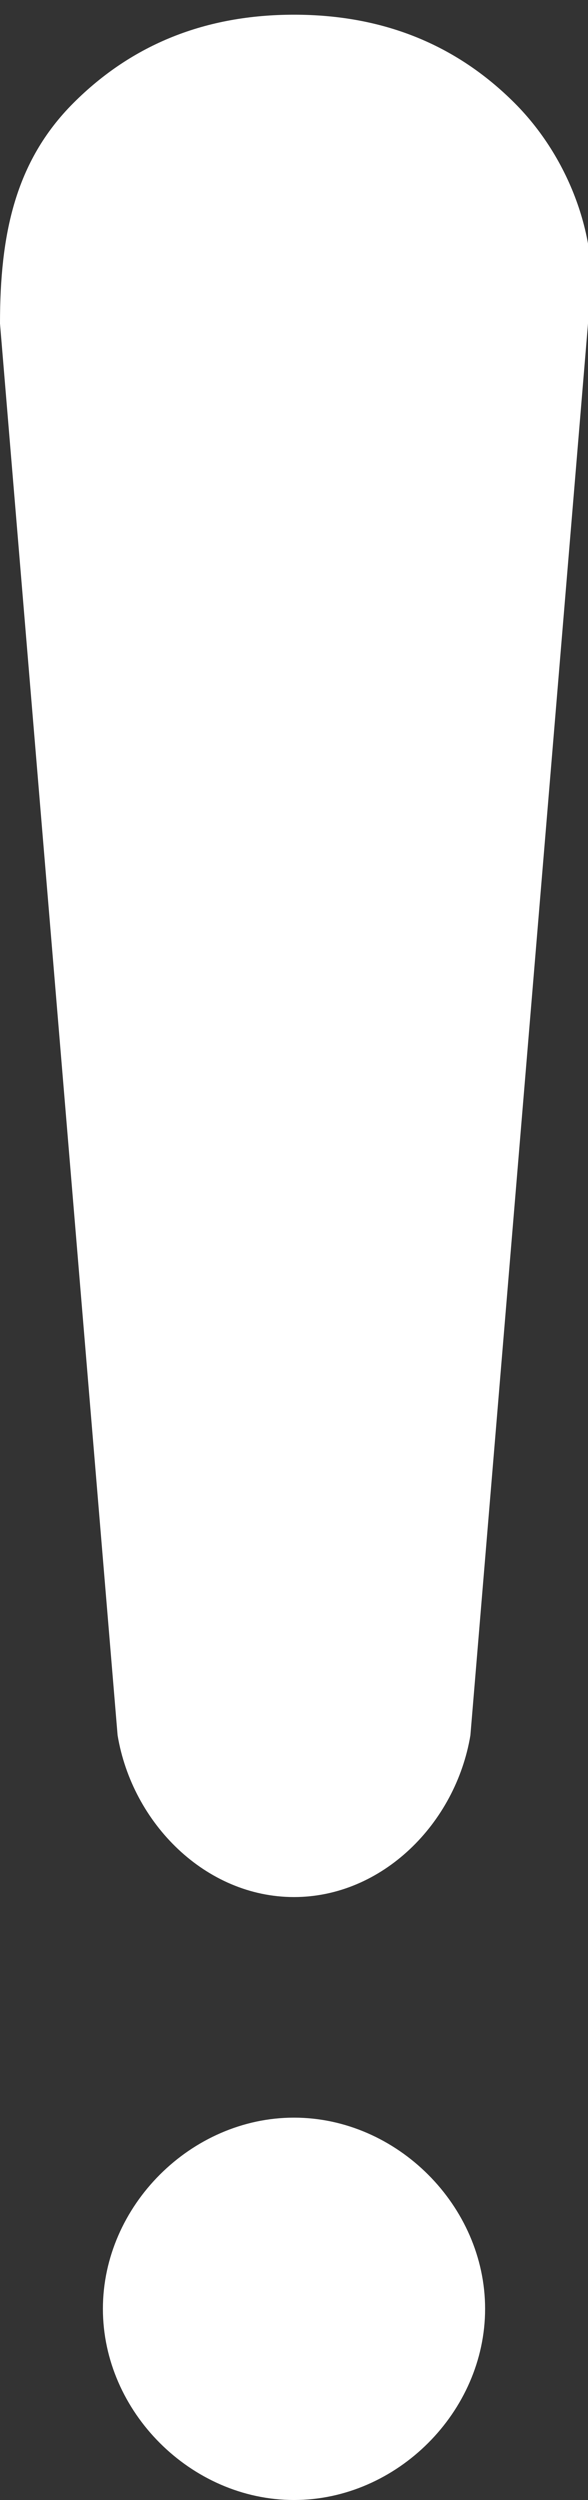 <svg xmlns="http://www.w3.org/2000/svg" viewBox="0 0 4 17" width="4" height="17"><rect x="0" y="0" width="4" height="17" fill="#333333" stroke="none"/><path d="M2 12.9c-.6 0-1.1-.5-1.2-1.1L0 2.2C0 1.6.1 1.1.5.7.9.3 1.4.1 2 .1s1.1.2 1.5.6c.4.4.6 1 .5 1.5l-.8 9.6c-.1.6-.6 1.1-1.2 1.1zm0 1.5c.7 0 1.3.6 1.3 1.3 0 .7-.6 1.3-1.3 1.3-.7 0-1.3-.6-1.3-1.3 0-.7.6-1.3 1.3-1.3z" fill="#fff"/></svg>
